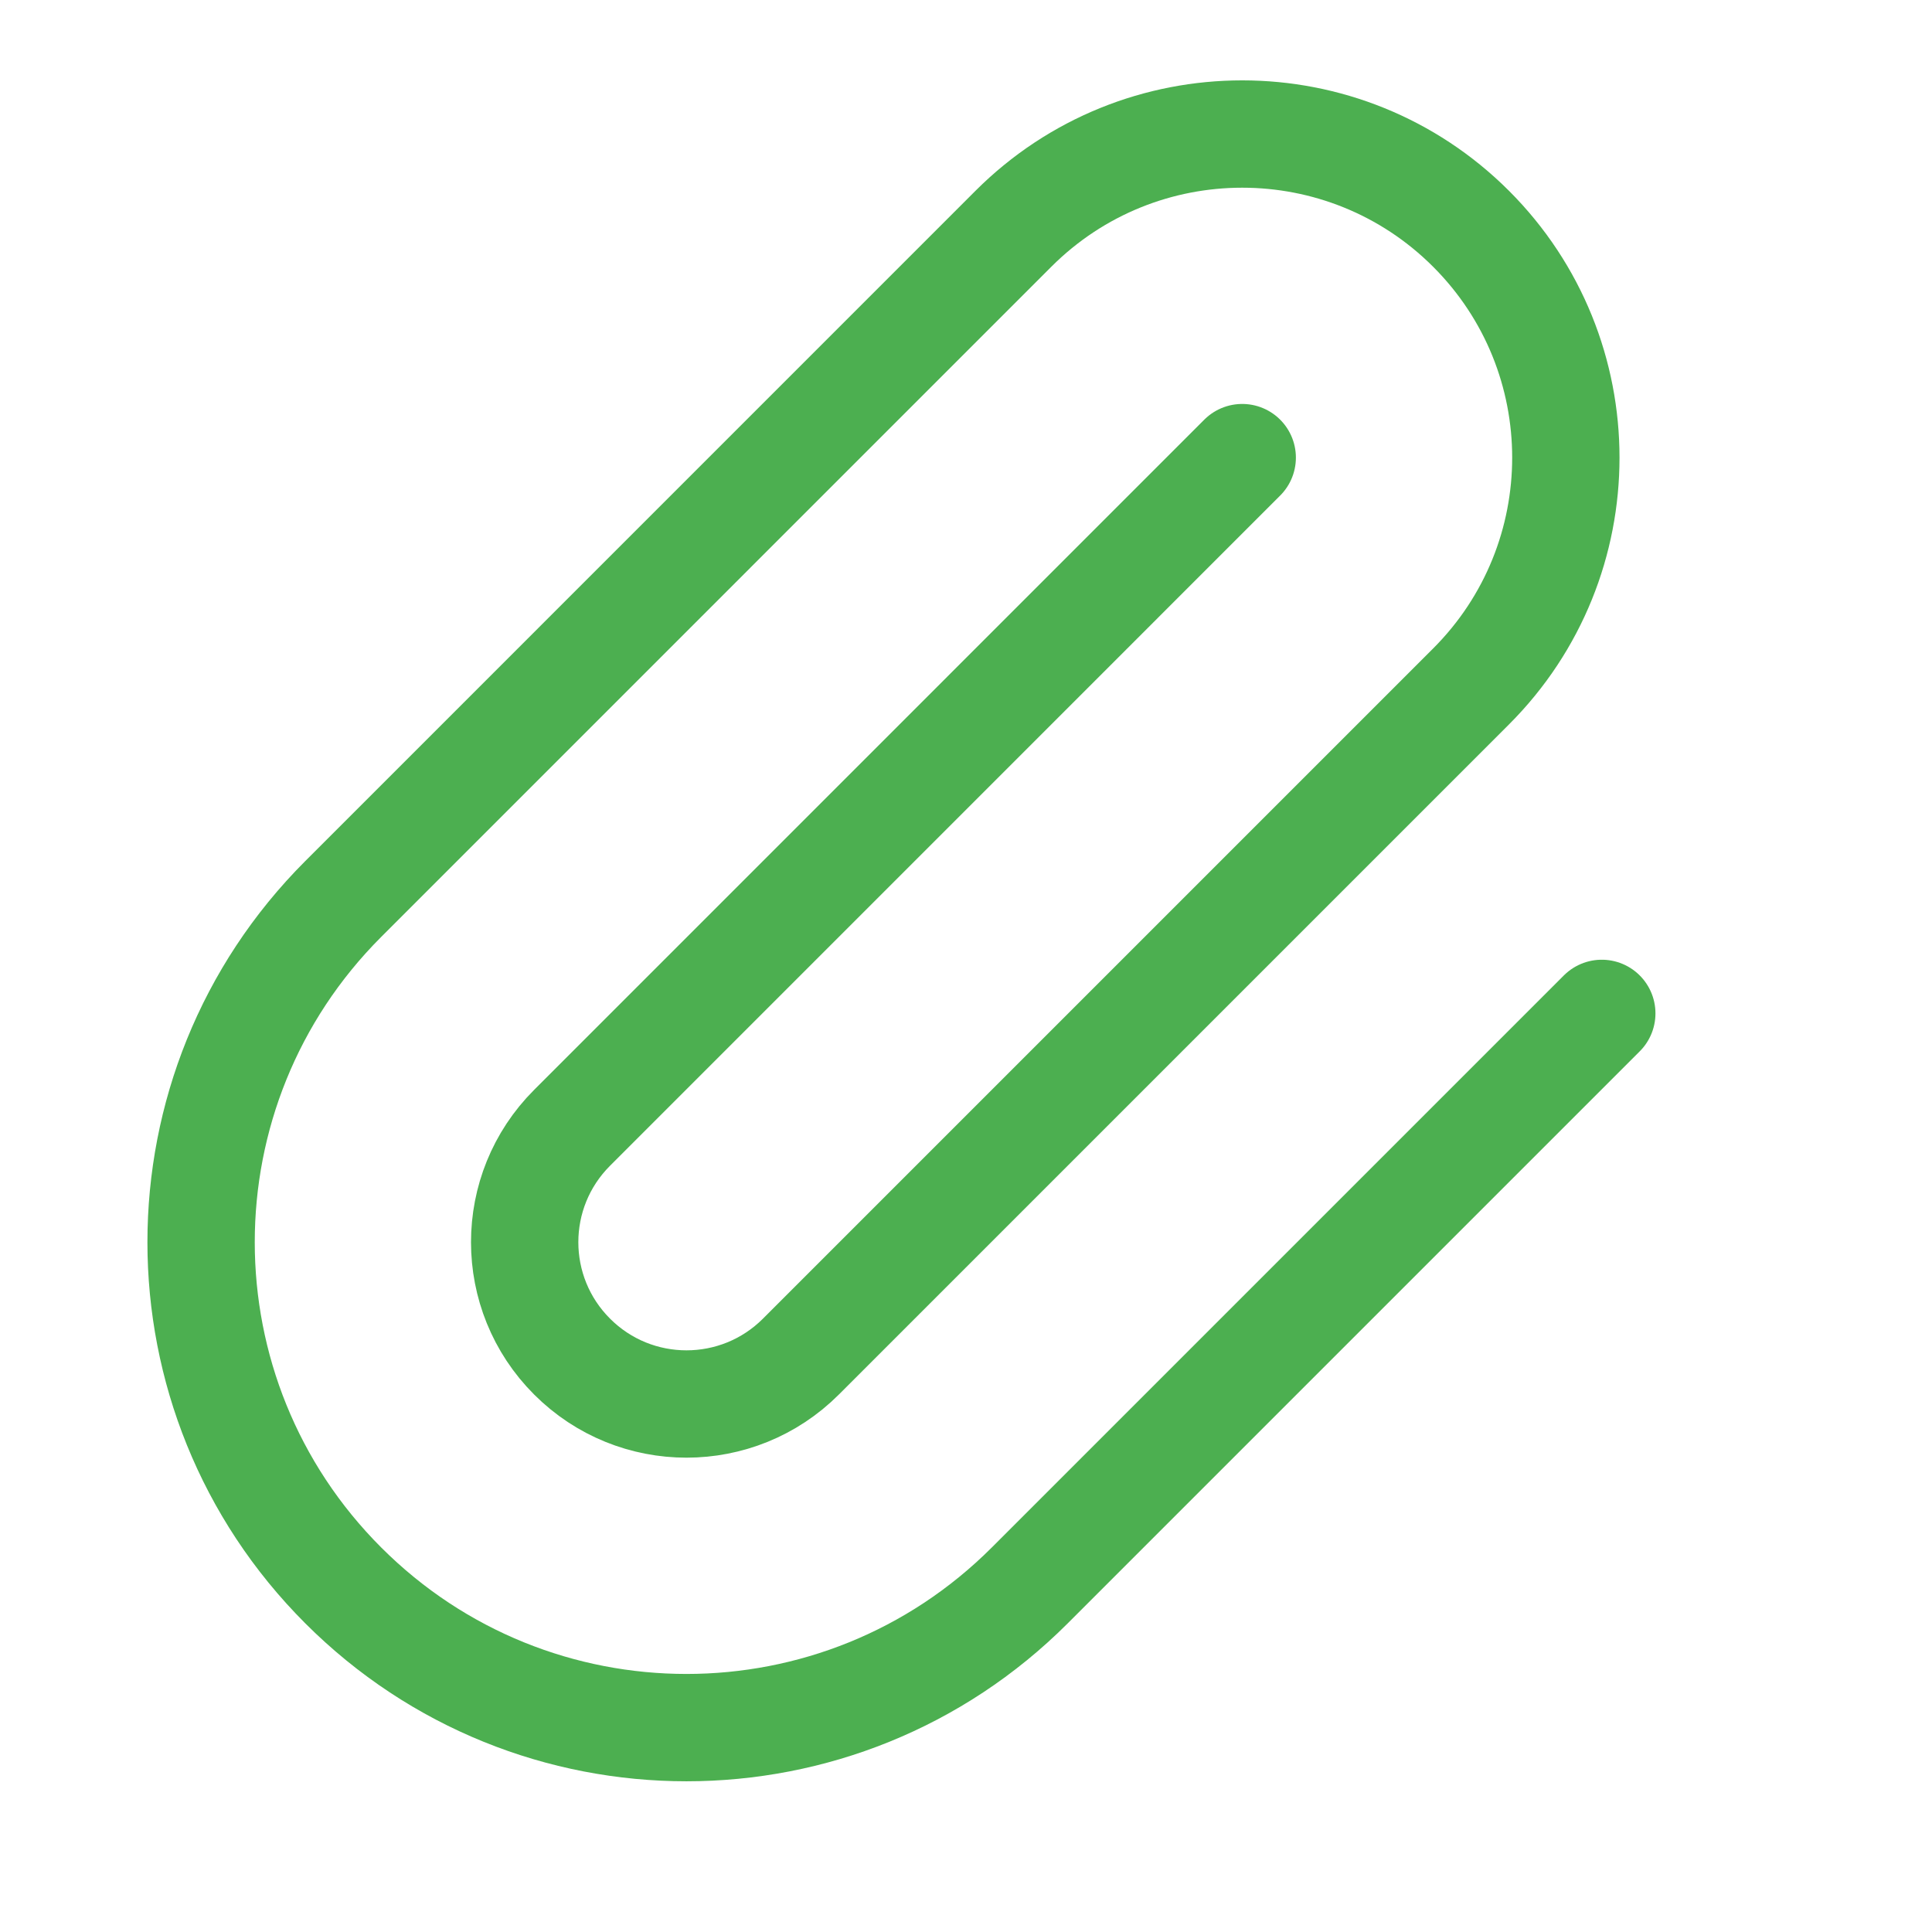 <svg width="36" height="36" viewBox="0 0 36 36" fill="none" xmlns="http://www.w3.org/2000/svg">
<path d="M29.847 18.883L19.188 29.542C15.655 33.075 9.928 33.075 6.396 29.542C2.864 26.01 2.864 20.283 6.396 16.751L18.883 4.263C21.238 1.909 25.056 1.909 27.411 4.263C29.766 6.618 29.766 10.436 27.411 12.791L14.924 25.278C13.746 26.456 11.837 26.456 10.66 25.278C9.482 24.101 9.482 22.192 10.66 21.015L23.147 8.527" stroke="#4CAF50" stroke-width="2" stroke-linecap="round"/>
</svg>
